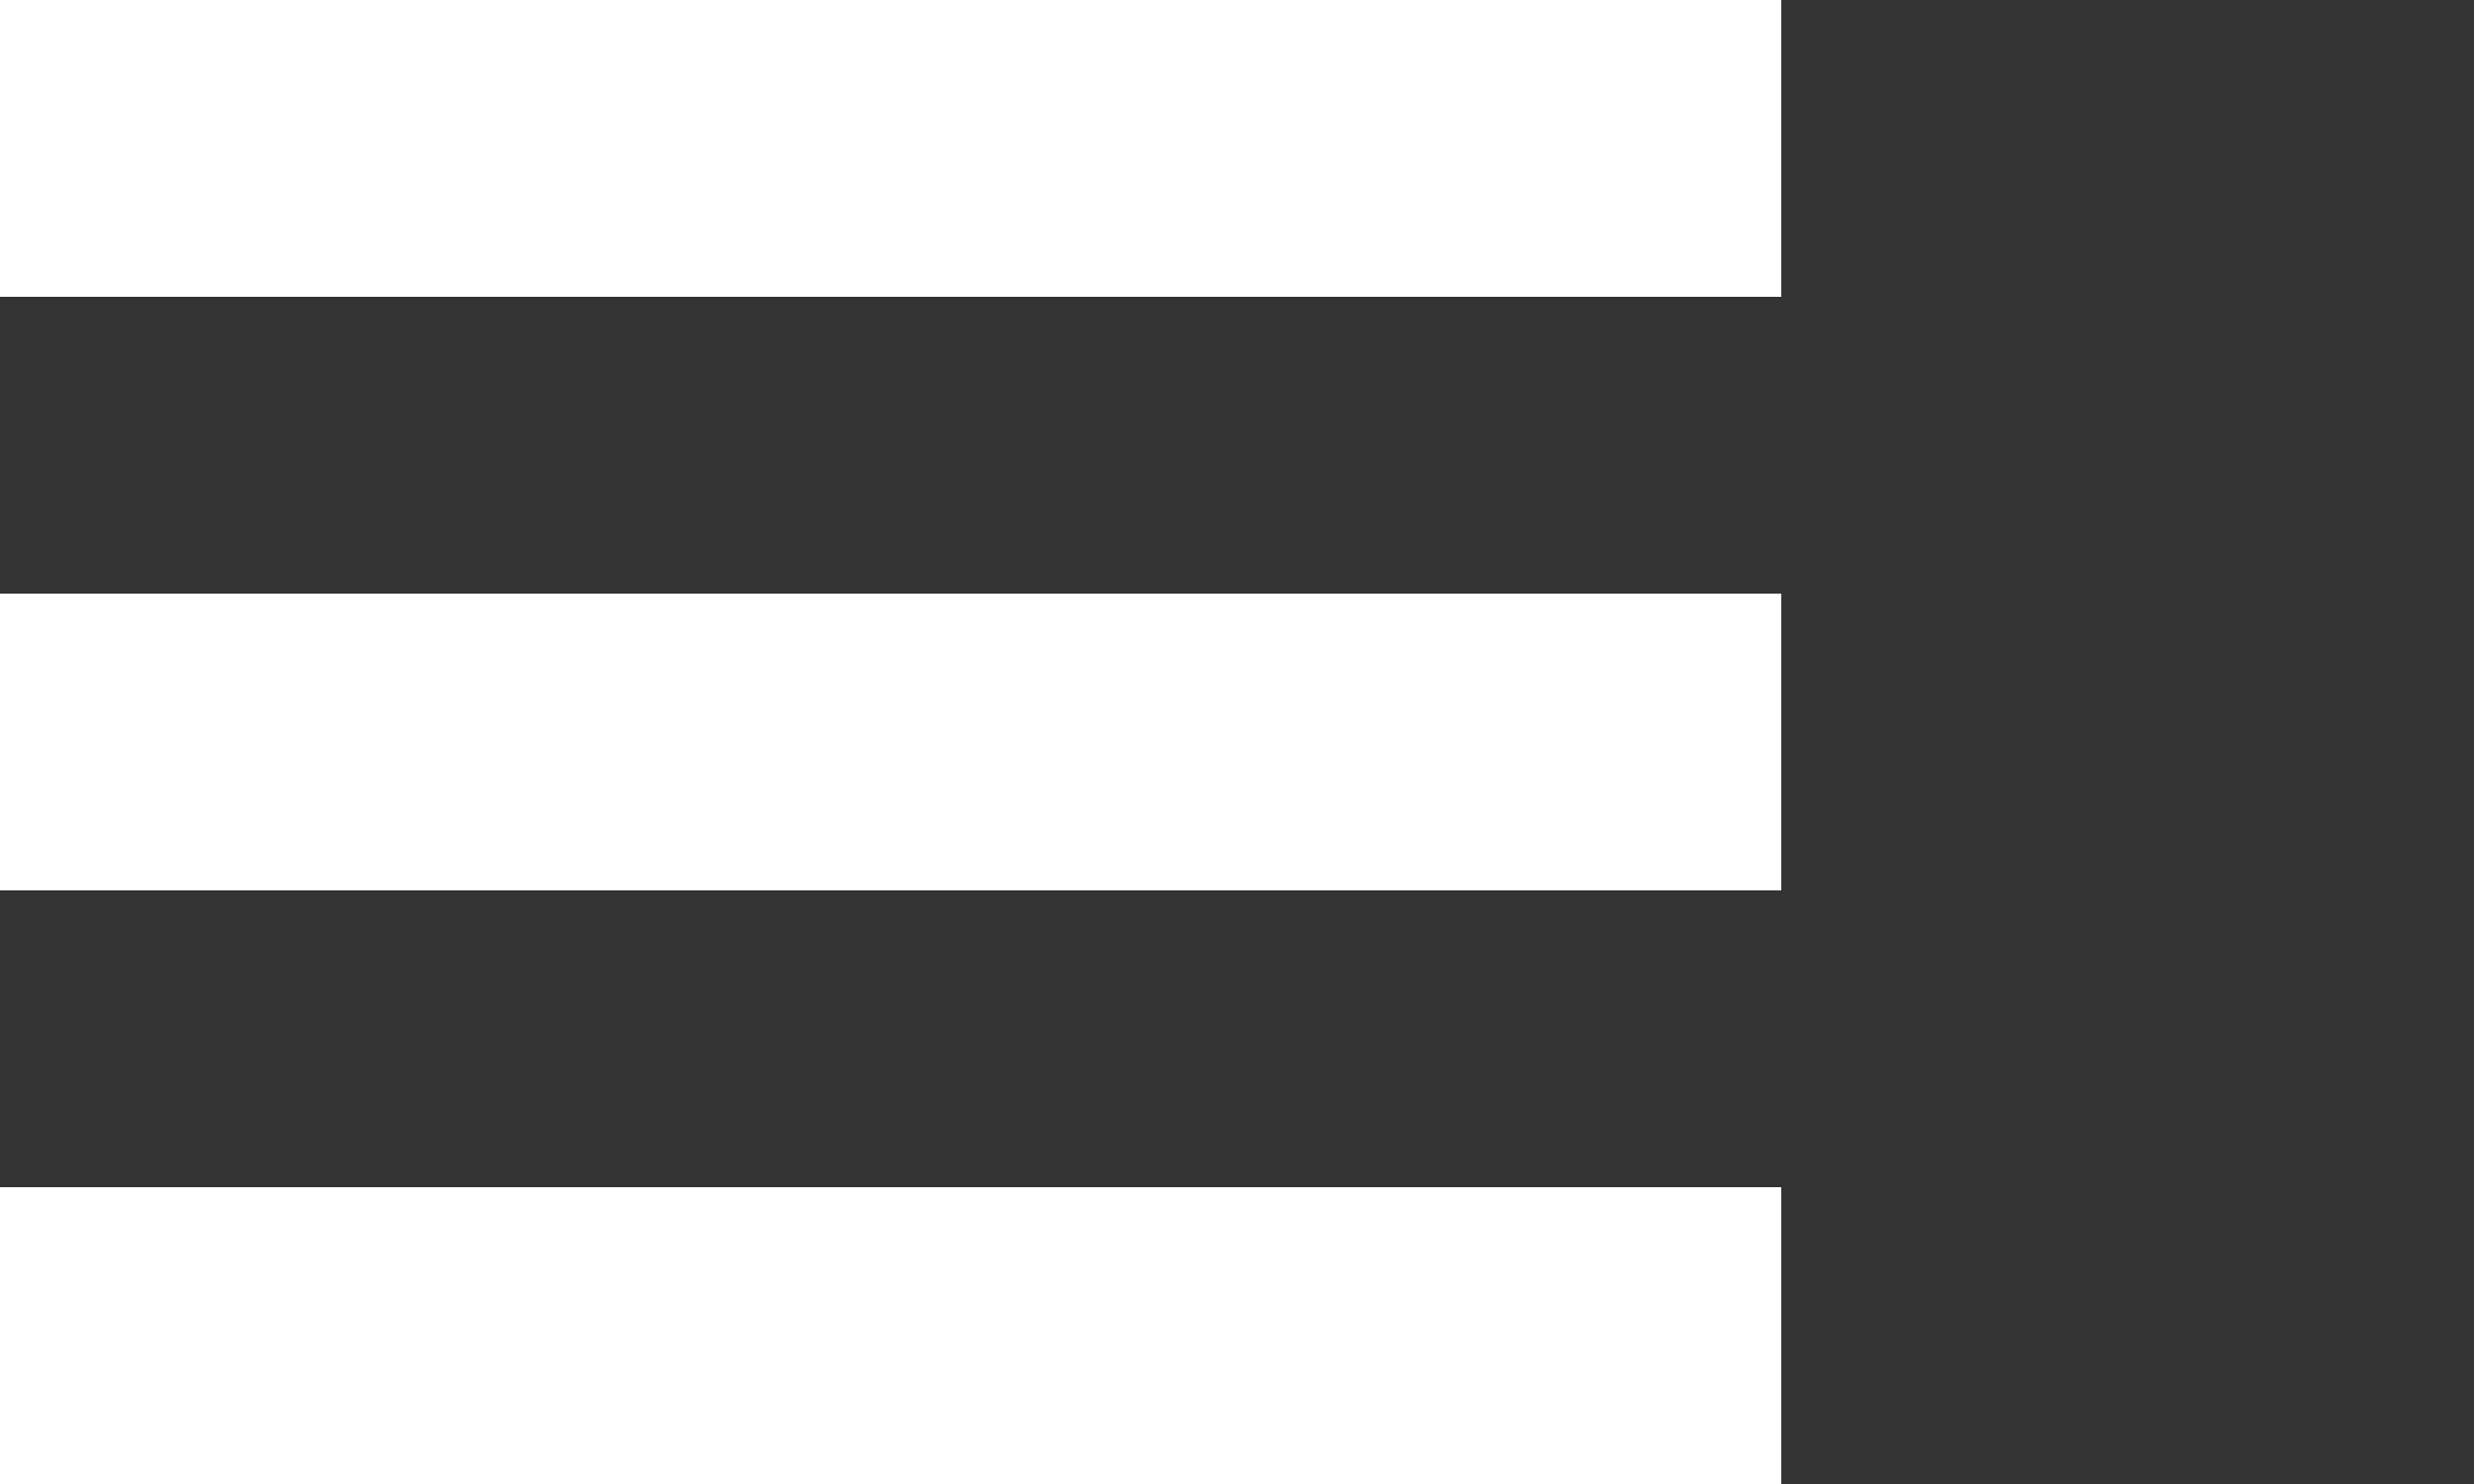 <svg xmlns="http://www.w3.org/2000/svg" width="25" height="15"><rect width="100%" height="100%" fill="#333333" stroke="none"/><path fill="#fff" fill-rule="evenodd" d="M0 0h18v3H0V0zm0 6h18v3H0V6zm0 6h18v3H0v-3z"/></svg>